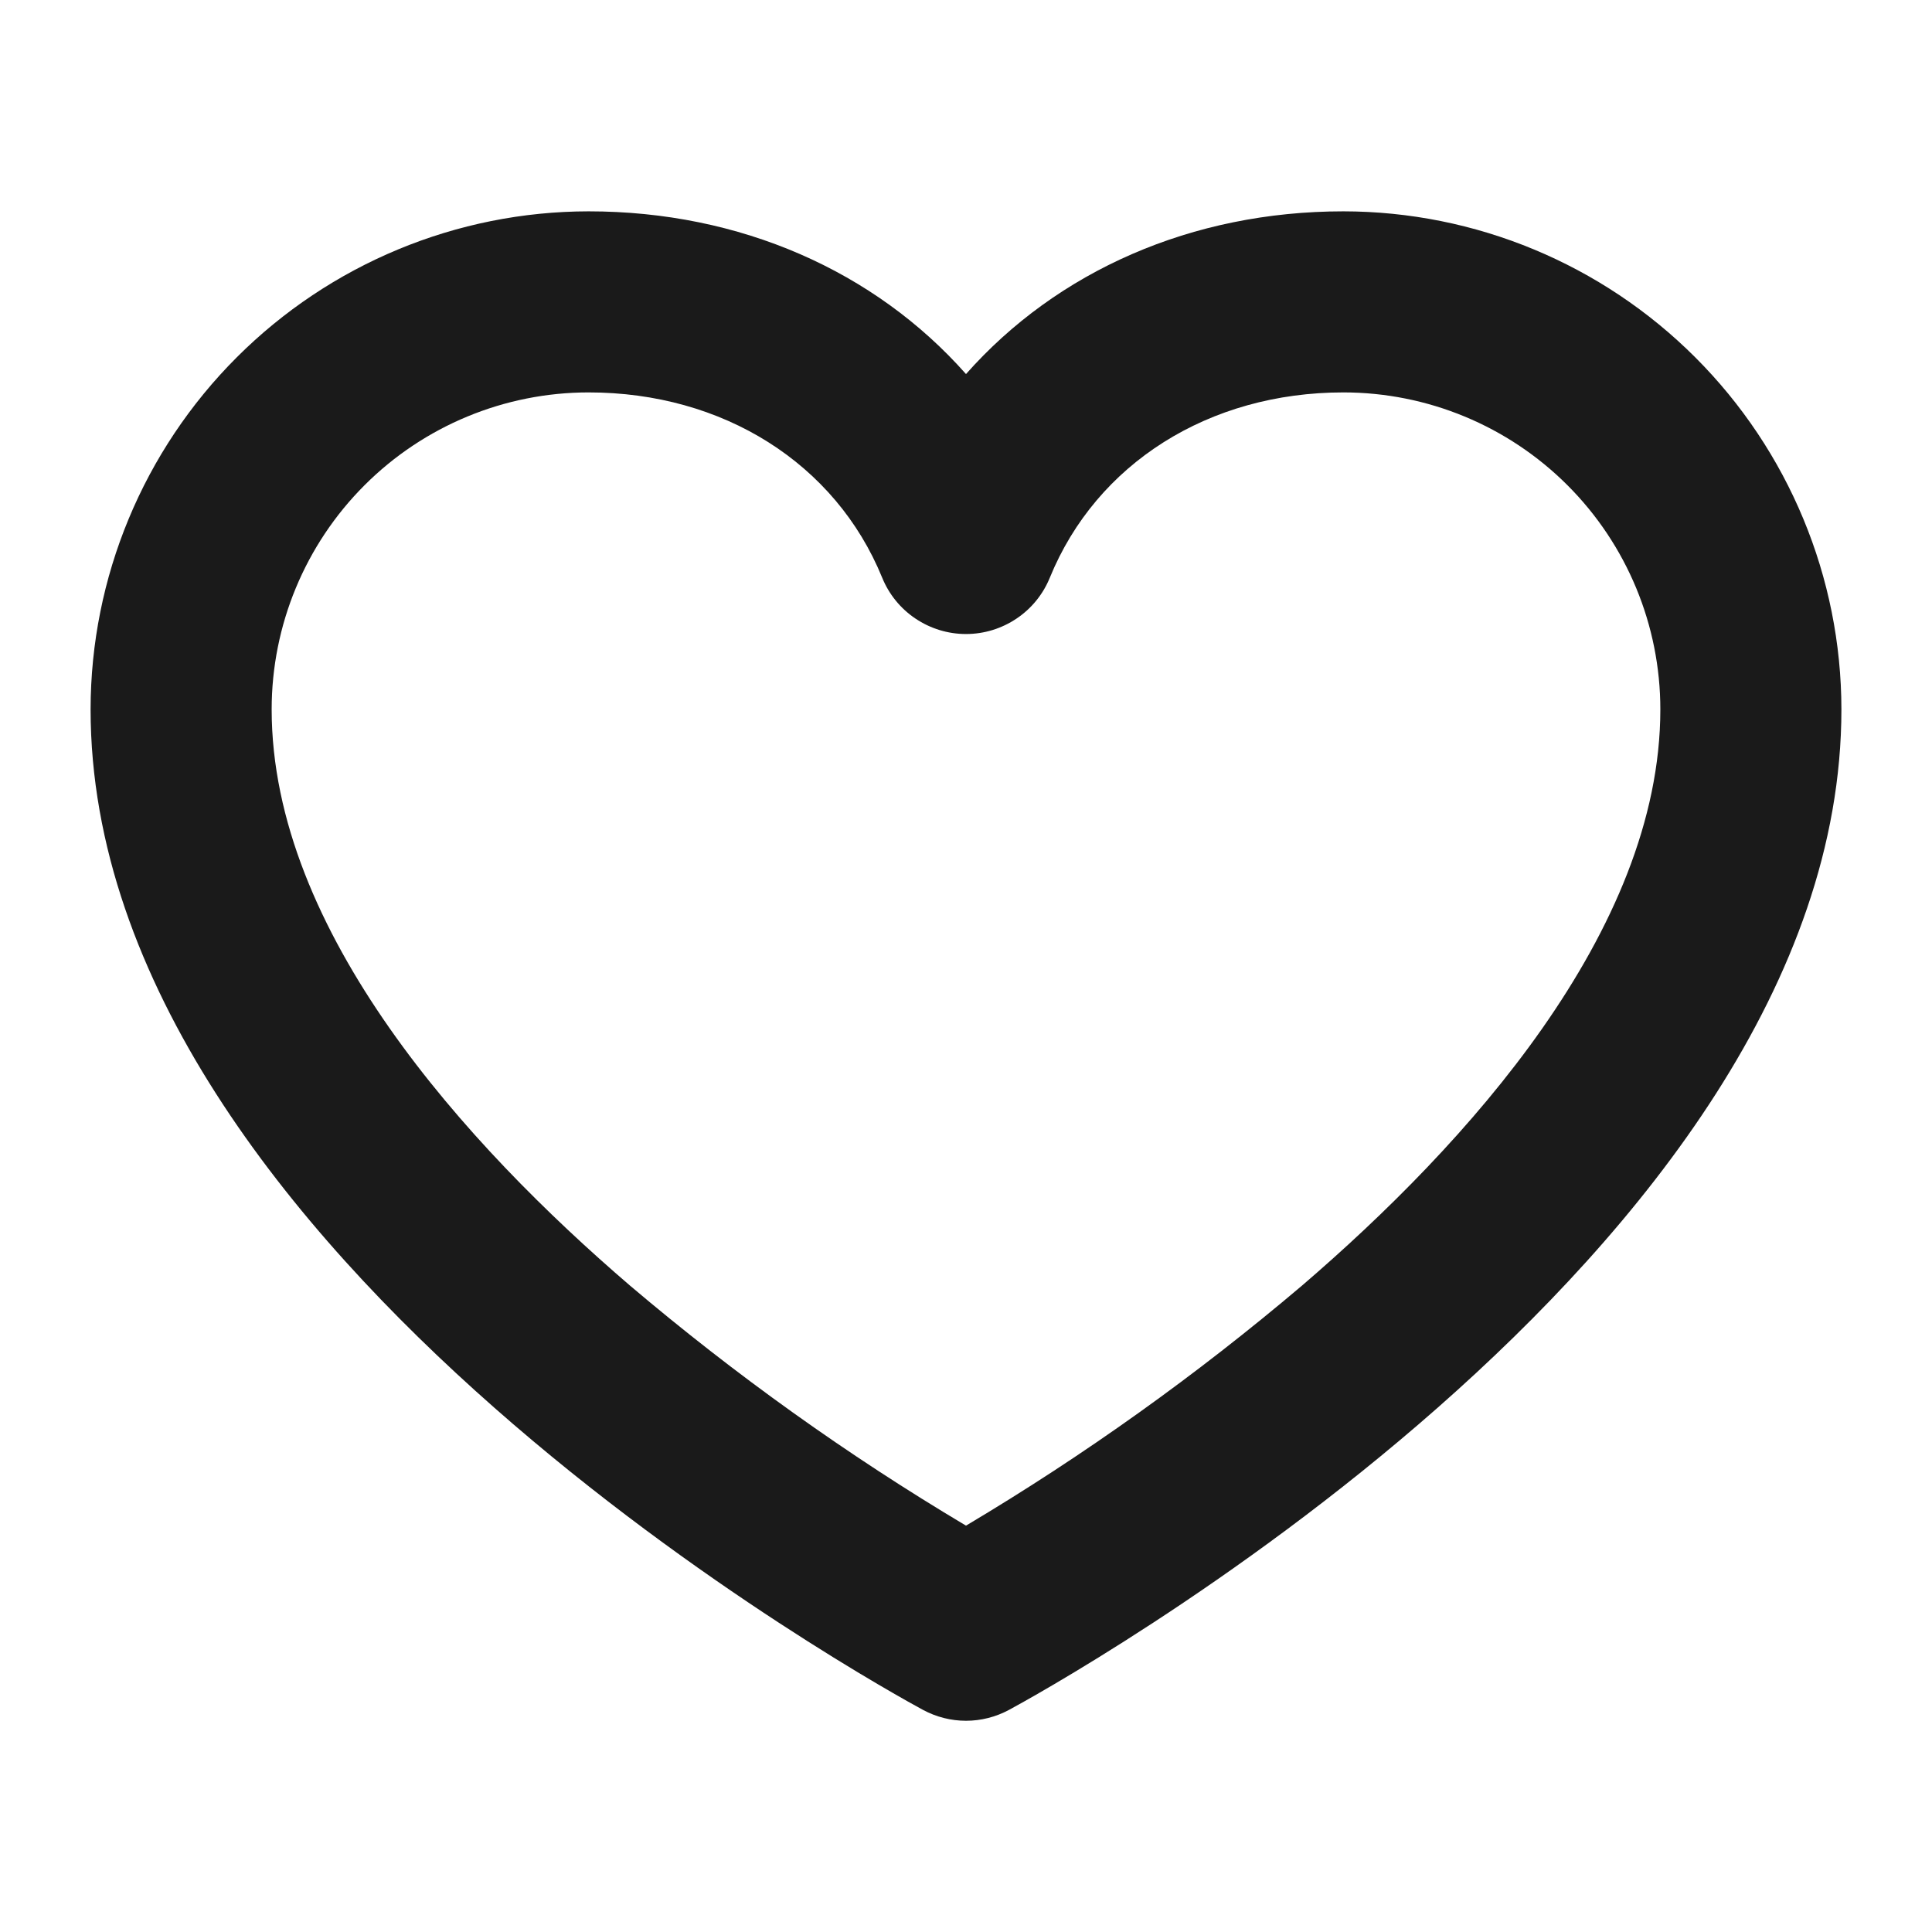 <svg width="18" height="18" viewBox="0 0 18 18" fill="none" xmlns="http://www.w3.org/2000/svg">
<path d="M12.516 1.969C11.103 1.969 9.849 2.526 9 3.485C8.151 2.526 6.897 1.969 5.484 1.969C4.254 1.97 3.075 2.46 2.205 3.33C1.335 4.2 0.845 5.379 0.844 6.609C0.844 11.696 8.284 15.76 8.6 15.931C8.723 15.997 8.86 16.032 9 16.032C9.14 16.032 9.277 15.997 9.4 15.931C9.716 15.76 17.156 11.696 17.156 6.609C17.155 5.379 16.665 4.2 15.795 3.33C14.925 2.46 13.746 1.97 12.516 1.969ZM12.13 11.978C11.15 12.809 10.104 13.557 9 14.214C7.896 13.557 6.85 12.809 5.87 11.978C4.347 10.671 2.531 8.678 2.531 6.609C2.531 5.826 2.842 5.075 3.396 4.521C3.95 3.967 4.701 3.656 5.484 3.656C6.736 3.656 7.784 4.317 8.219 5.382C8.282 5.537 8.39 5.67 8.529 5.763C8.669 5.857 8.832 5.907 9 5.907C9.168 5.907 9.331 5.857 9.471 5.763C9.61 5.67 9.718 5.537 9.781 5.382C10.216 4.317 11.264 3.656 12.516 3.656C13.299 3.656 14.05 3.967 14.604 4.521C15.158 5.075 15.469 5.826 15.469 6.609C15.469 8.678 13.653 10.671 12.13 11.978Z" fill="#1A1A1A"/>
</svg>
